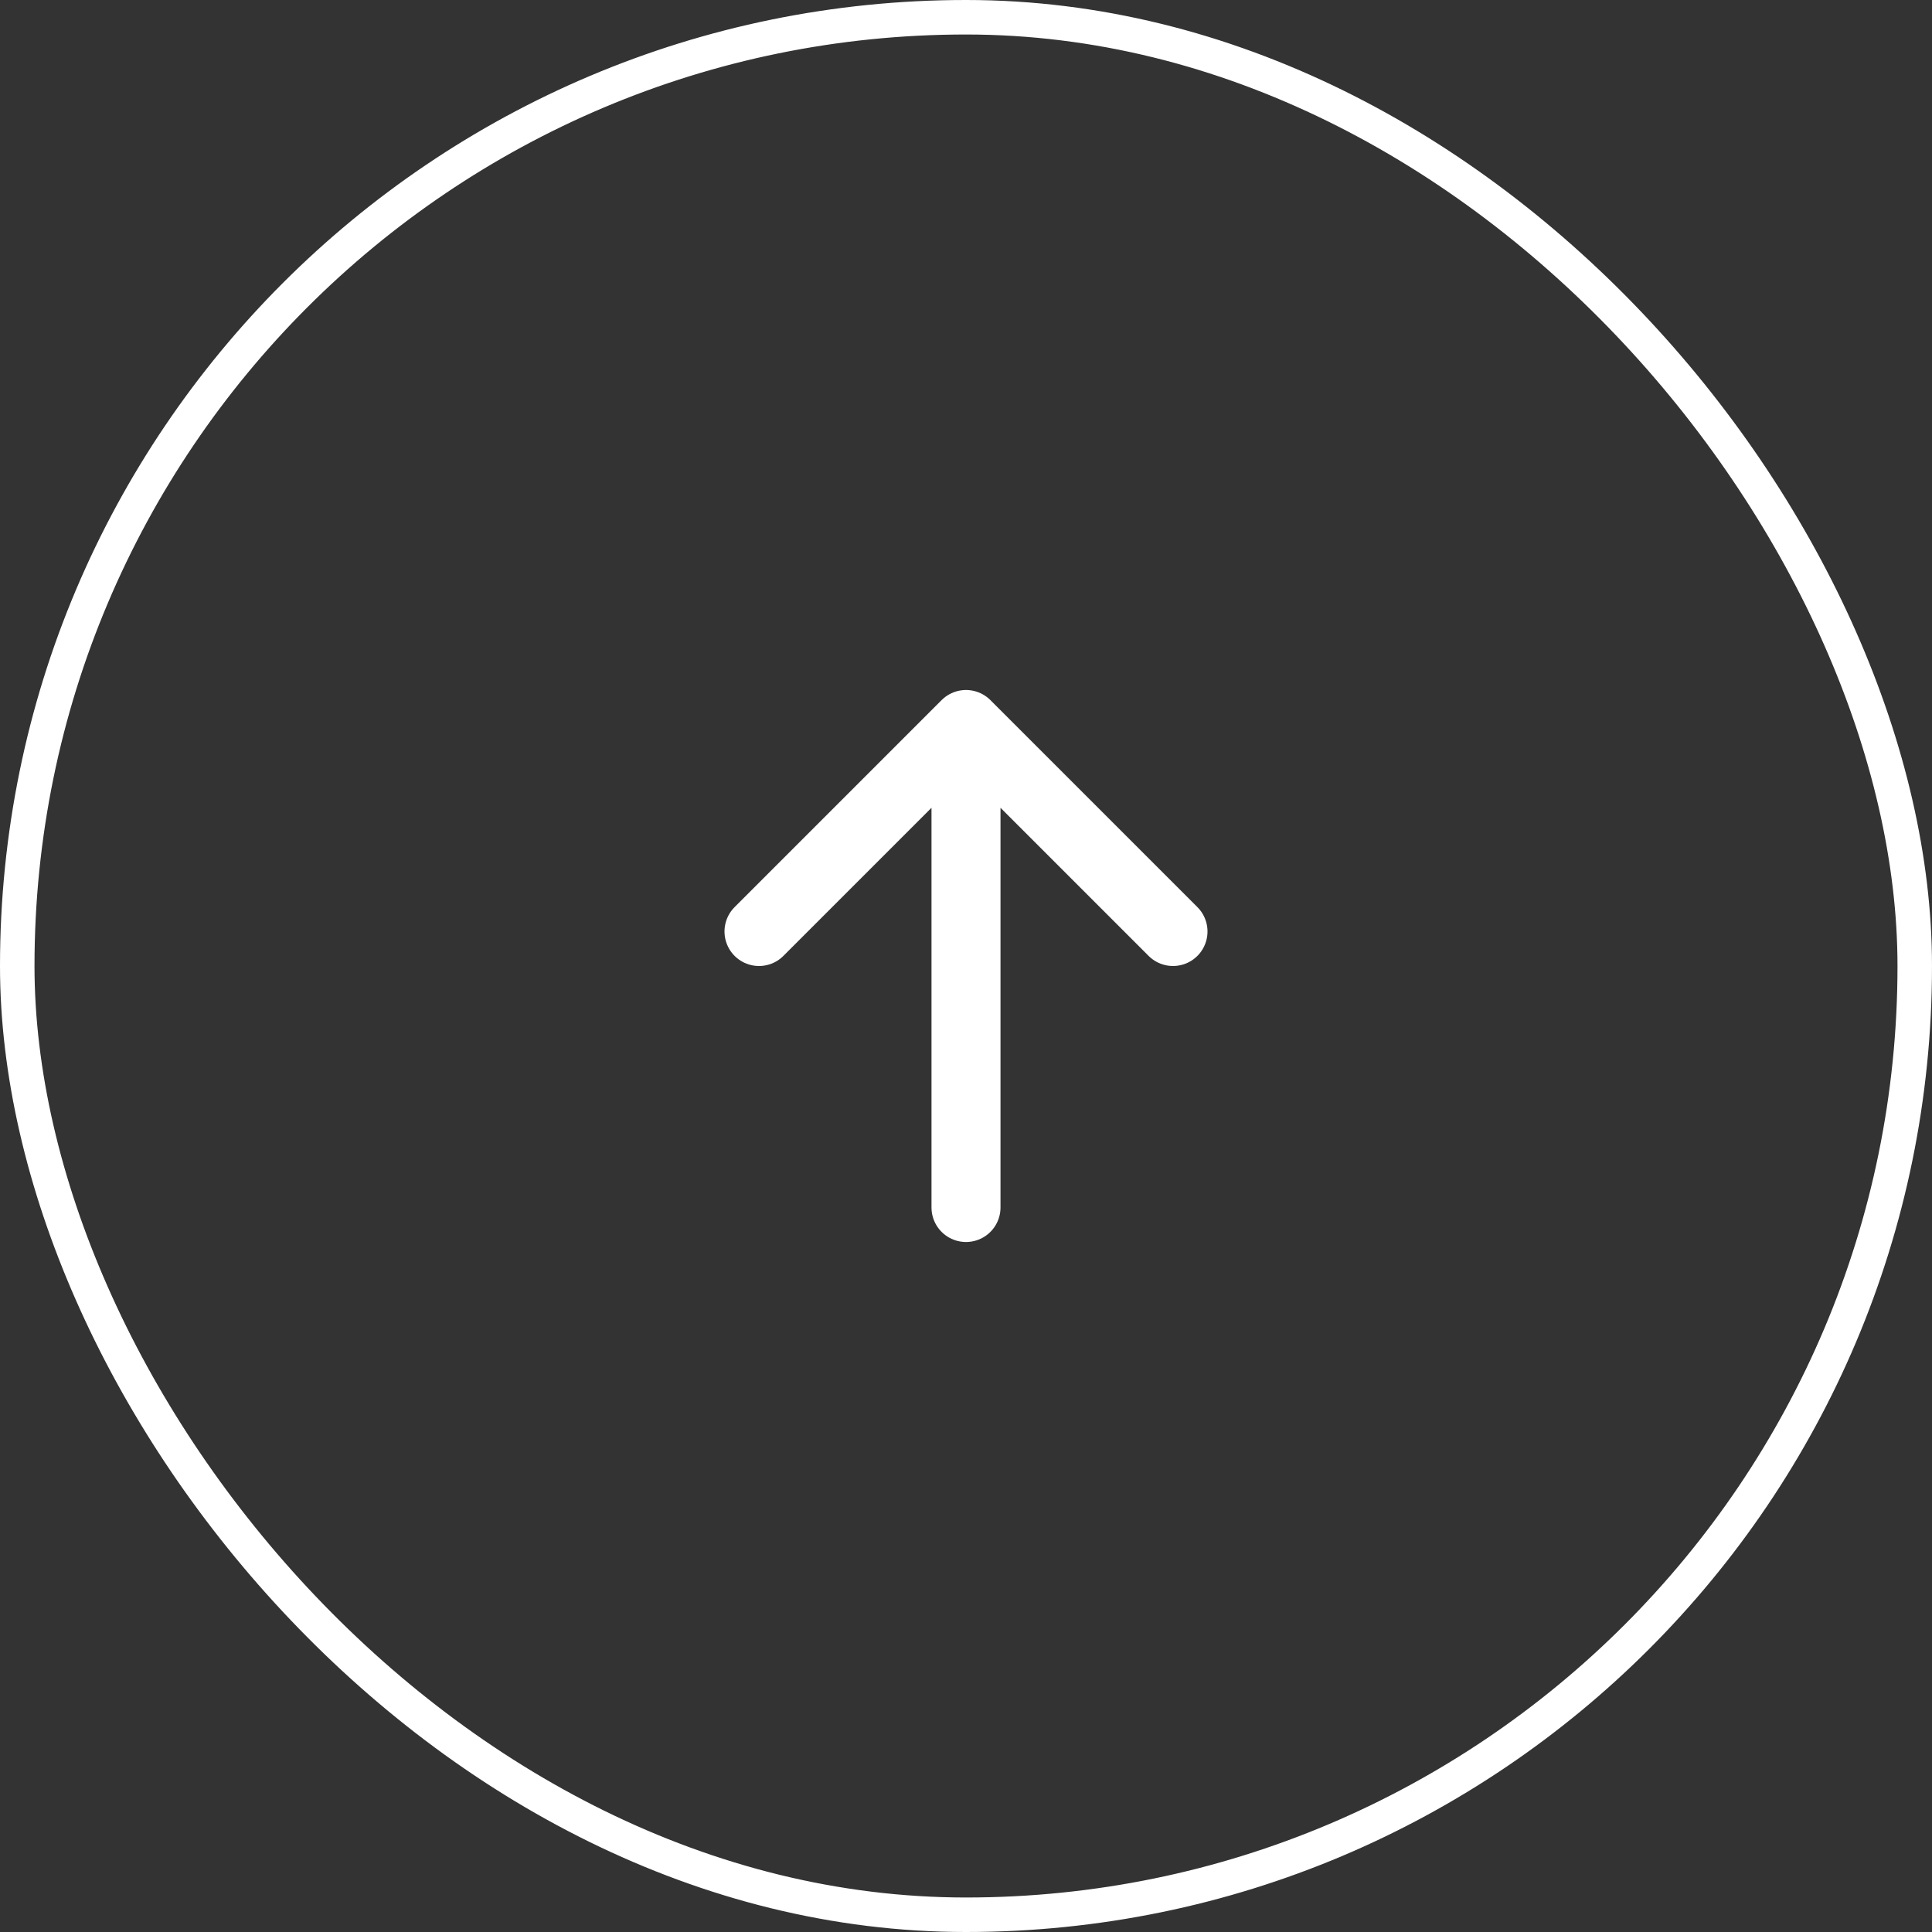 <svg width="56" height="56" viewBox="0 0 56 56" fill="none" xmlns="http://www.w3.org/2000/svg">
<rect x="0" y="0" width="56" height="56" fill="#333333" stroke="none"/>
<rect x="0.5" y="0.5" width="55" height="55" rx="27.5" stroke="white"/>
<path d="M28 21L34 27M28 21L22 27M28 21V35" stroke="white" stroke-width="2" stroke-linecap="round" stroke-linejoin="round"/>
</svg>
